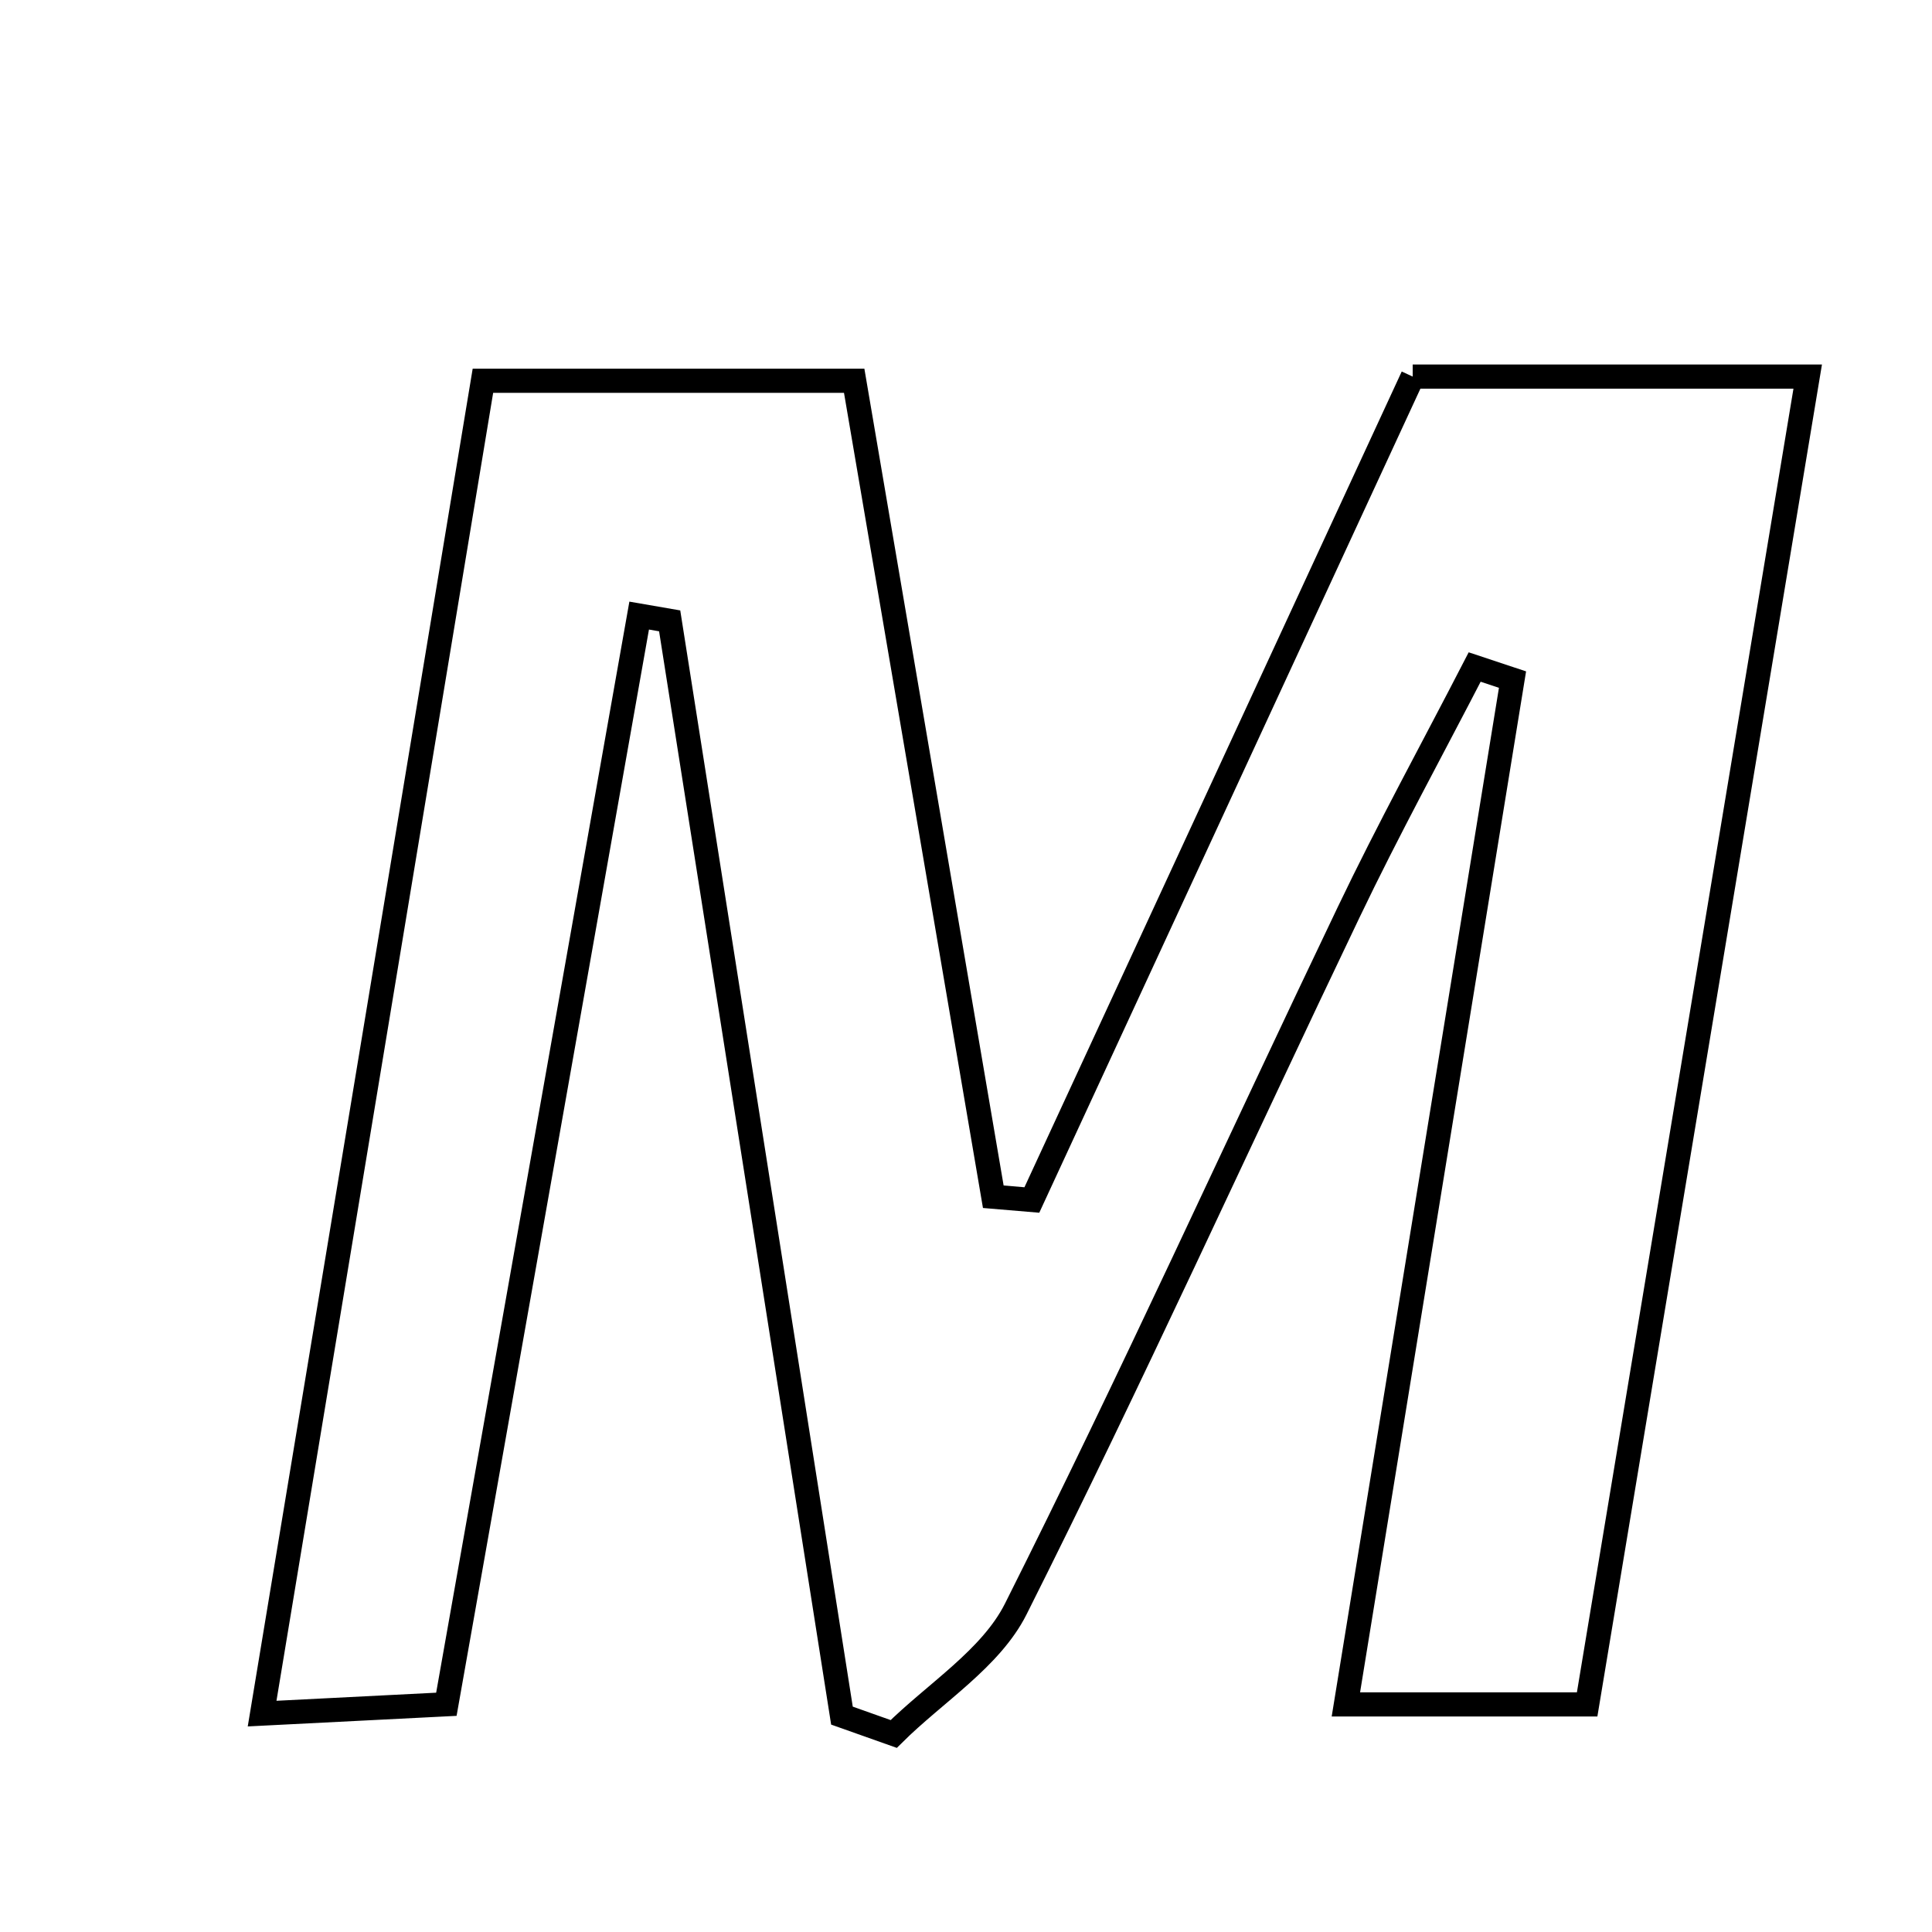 <svg xmlns="http://www.w3.org/2000/svg" viewBox="0.0 0.0 24.0 24.0" height="200px" width="200px"><path fill="none" stroke="black" stroke-width=".3" stroke-opacity="1.0"  filling="0" d="M17.549 4.678 C19.16 4.678 20.649 4.678 22.456 4.678 C21.53 10.251 20.627 15.683 19.716 21.173 C18.644 21.173 17.751 21.173 16.719 21.173 C17.424 16.835 18.107 12.638 18.789 8.442 C18.633 8.39 18.476 8.338 18.319 8.286 C17.796 9.3 17.246 10.302 16.754 11.331 C15.373 14.216 14.053 17.131 12.618 19.988 C12.308 20.604 11.617 21.028 11.102 21.54 C10.888 21.464 10.673 21.388 10.459 21.312 C9.745 16.779 9.033 12.246 8.319 7.713 C8.193 7.692 8.067 7.669 7.94 7.647 C7.145 12.137 6.35 16.626 5.545 21.171 C4.844 21.206 4.273 21.235 3.256 21.287 C4.182 15.699 5.08 10.278 5.999 4.73 C7.495 4.73 8.898 4.73 10.611 4.73 C11.178 8.055 11.759 11.46 12.339 14.866 C12.498 14.879 12.658 14.894 12.818 14.907 C14.39 11.508 15.963 8.108 17.549 4.678"></path></svg>